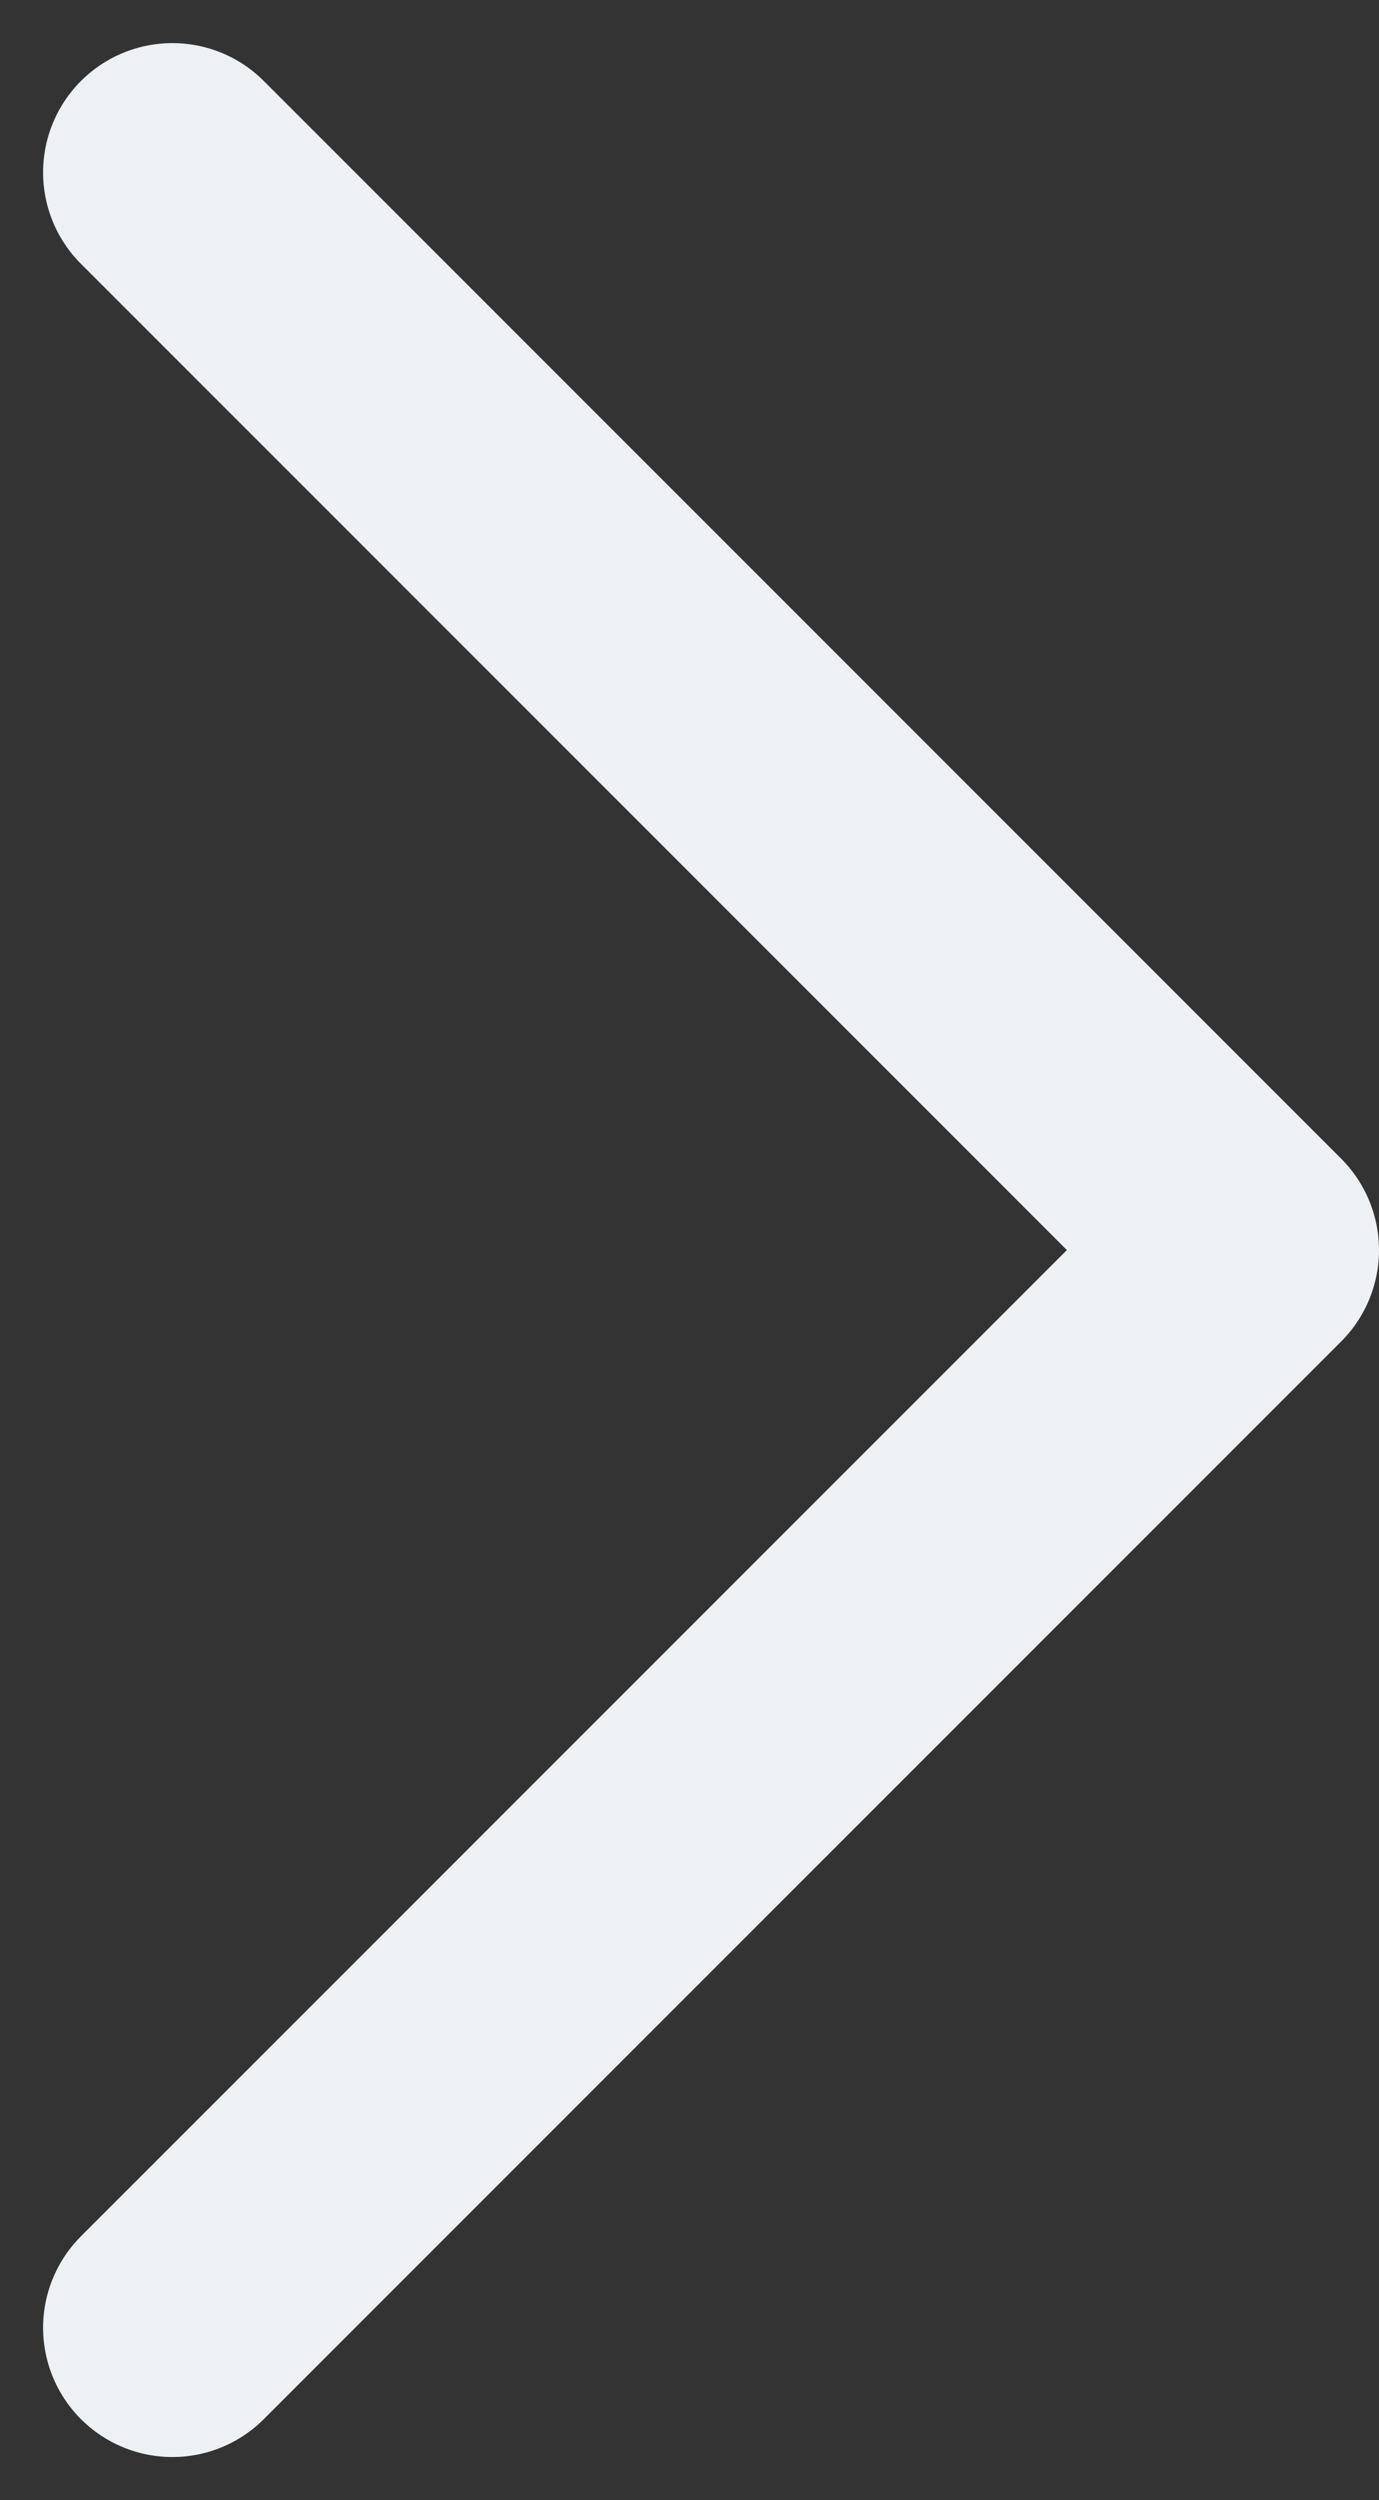 <svg width="16" height="29" viewBox="0 0 16 29" fill="none" xmlns="http://www.w3.org/2000/svg">
<rect x="0" y="0" width="16" height="29" fill="#333333" stroke="none"/>
<path d="M2 2L14.5 14.5L2 27" stroke="#EEF1F3" stroke-width="3" stroke-linecap="round" stroke-linejoin="round"/>
</svg>
